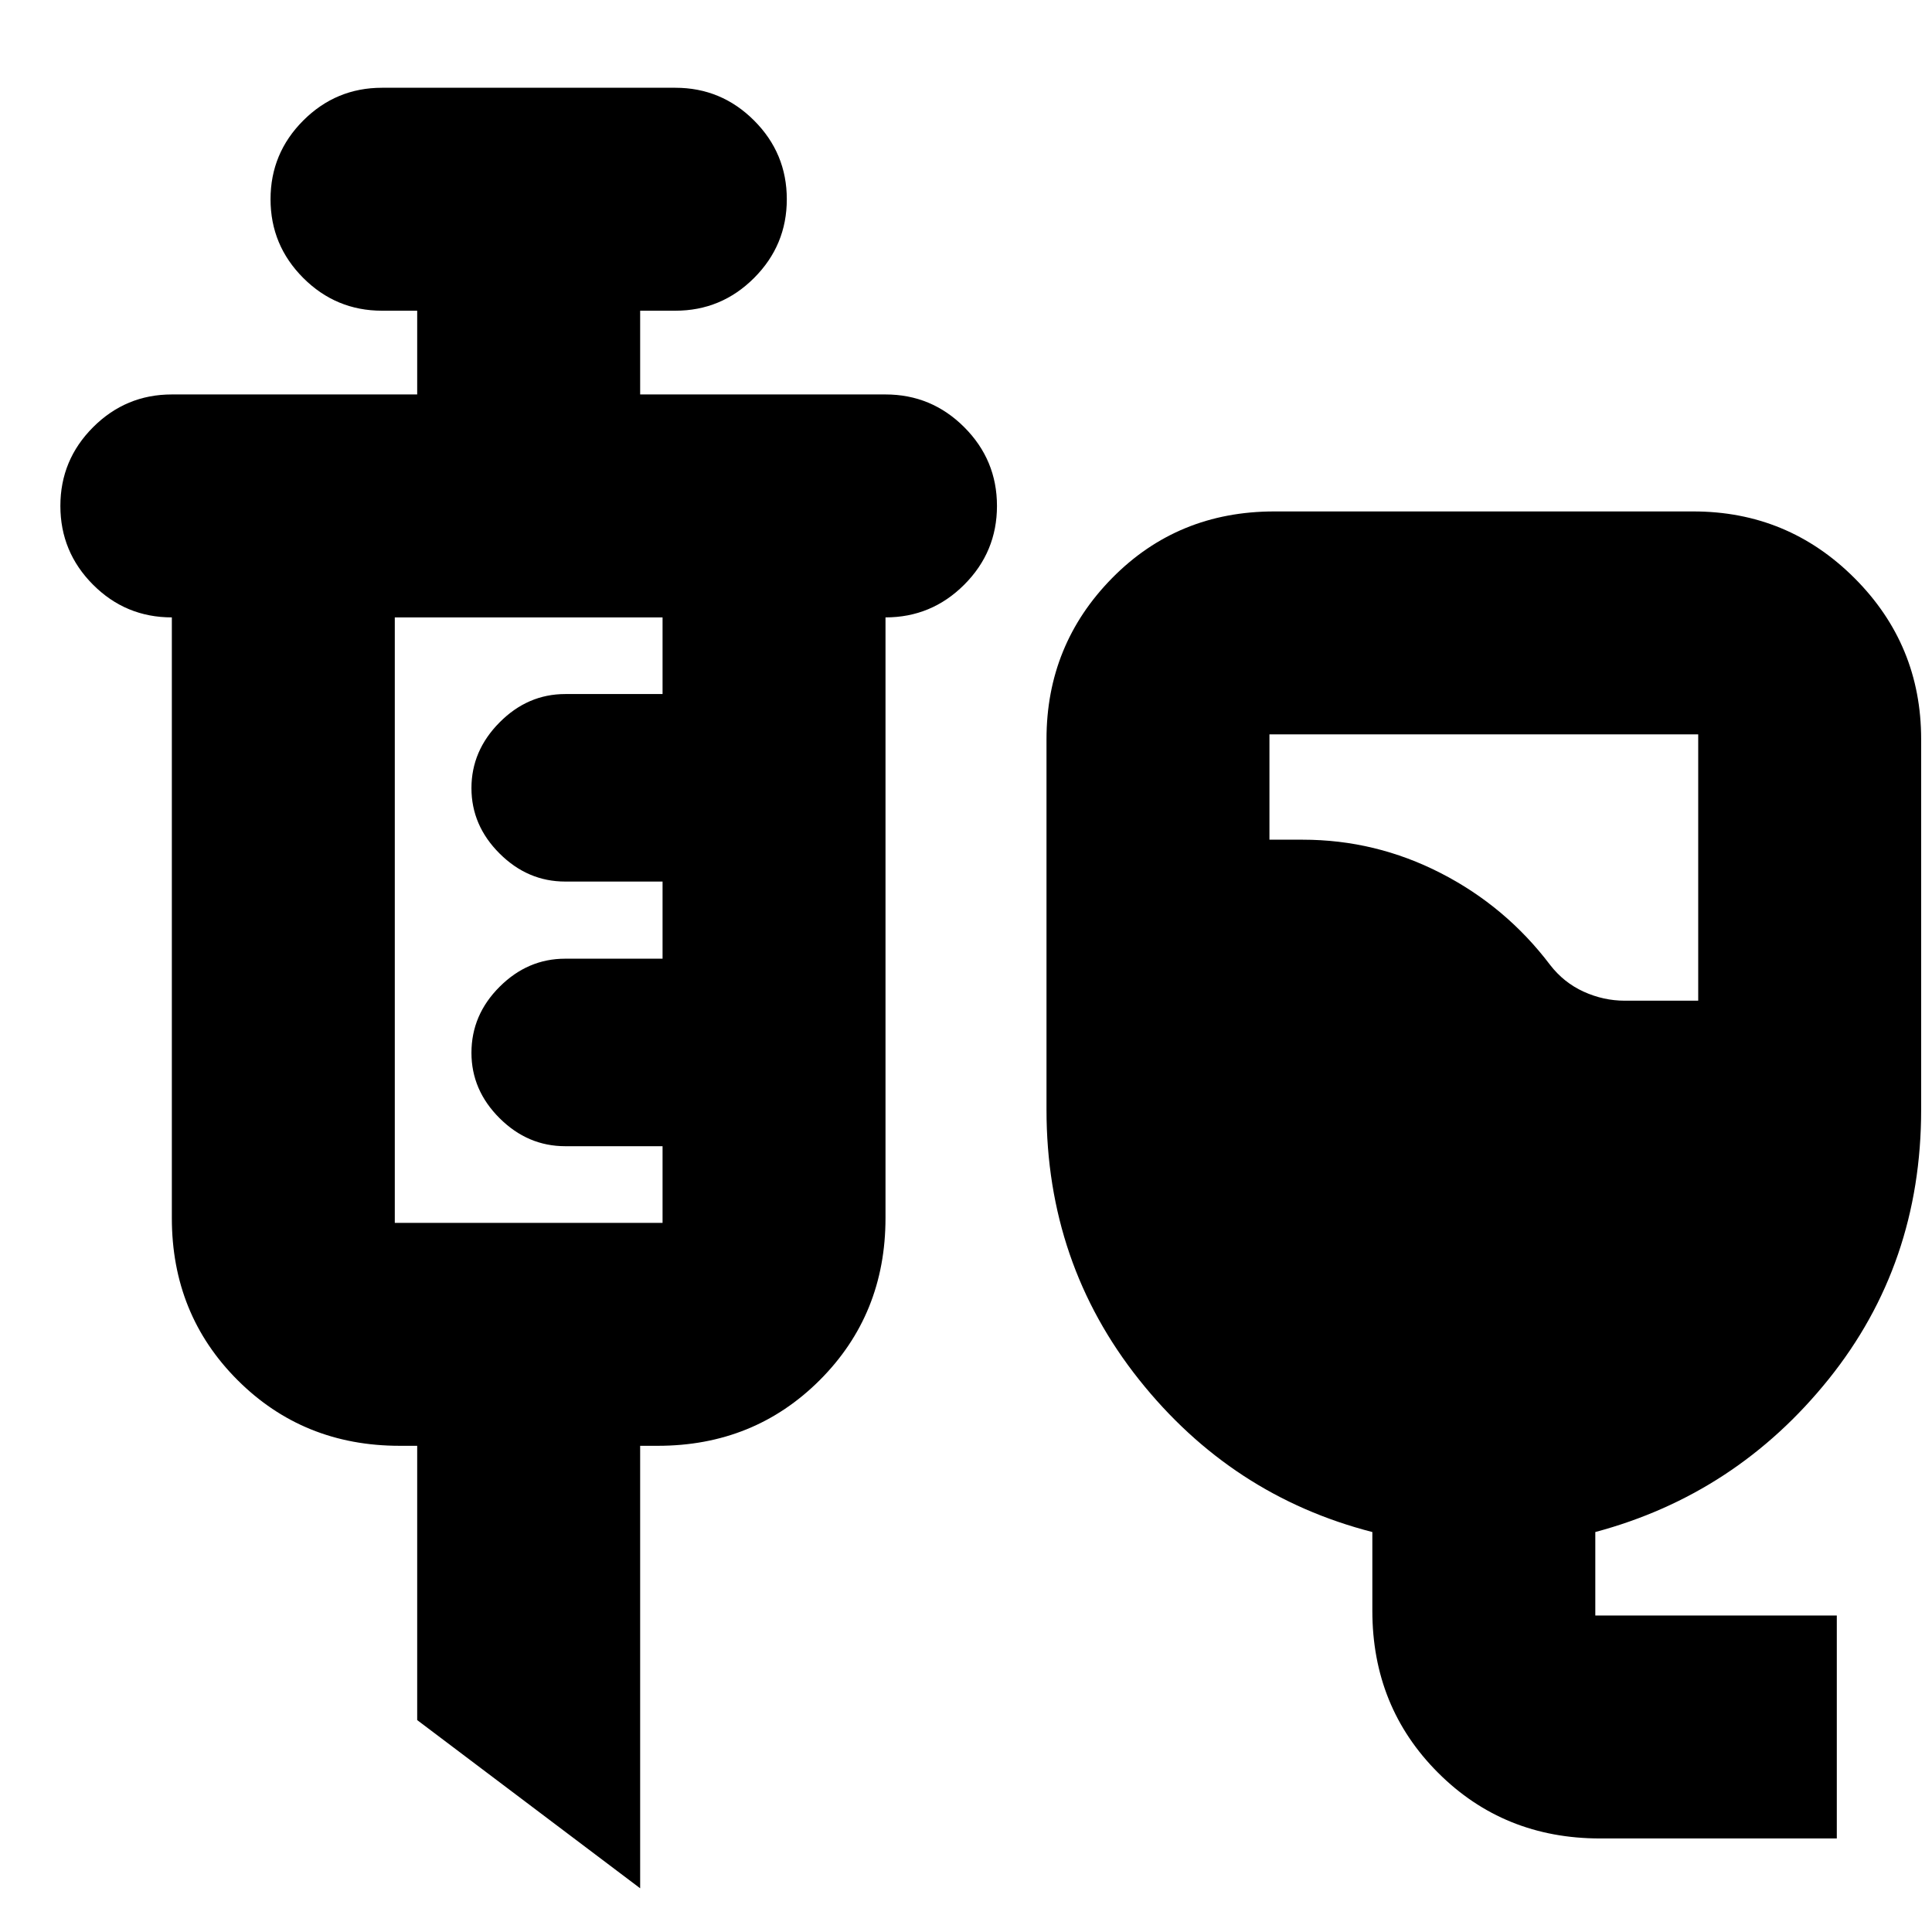 <svg xmlns="http://www.w3.org/2000/svg" height="24" viewBox="0 -960 960 960" width="24"><path d="M795.09-46.48q-47.87 0-80.52-32.65-32.66-32.65-32.66-80.52v-39.09q-69.95-17.96-115.93-75.74Q520-332.27 520-408.57V-592.7q0-46.92 32.6-80.05 32.61-33.12 80.57-33.12h208.26q46.93 0 80.06 33.12 33.12 33.13 33.12 80.05v184.13q0 76.66-45.98 133.89-45.98 57.22-115.93 75.94v41.48h120v110.78H795.09Zm12.27-416.28h36.47v-132.33H630.78v52.33h16.52q36.21 0 68.58 16.59t54.38 45.65q6.76 8.76 16.62 13.26 9.86 4.5 20.48 4.5ZM318.09-21.72 207.3-105.3v-136.29h-8.73q-47.87 0-80.53-32.65-32.65-32.65-32.65-80.52v-298.46q-22.96 0-39.17-16.26Q30-685.75 30-708.61q0-22.86 16.26-39.12Q62.53-764 85.39-764H207.3v-41.61h-17.47q-22.86 0-39.13-16.26-16.27-16.27-16.27-39.13 0-22.86 16.27-39.13 16.27-16.26 39.13-16.26h145.74q22.86 0 39.12 16.26 16.27 16.27 16.27 39.13 0 22.86-16.27 39.13-16.26 16.26-39.12 16.26h-17.48V-764H440q22.86 0 39.13 16.27 16.26 16.26 16.26 39.12 0 22.86-16.26 39.13-16.27 16.26-39.13 16.26v298.46q0 47.87-32.65 80.52t-80.52 32.65h-8.74v219.87ZM196.17-352.37h133.05v-38.09h-48.37q-18.64 0-32.61-13.92-13.98-13.92-13.98-32.49 0-18.85 13.98-32.8 13.97-13.96 32.61-13.96h48.37v-38.33h-48.37q-18.64 0-32.61-13.93-13.98-13.93-13.98-32.51t13.98-32.65q13.97-14.08 32.61-14.08h48.37v-38.09H196.17v300.85Z"/></svg>